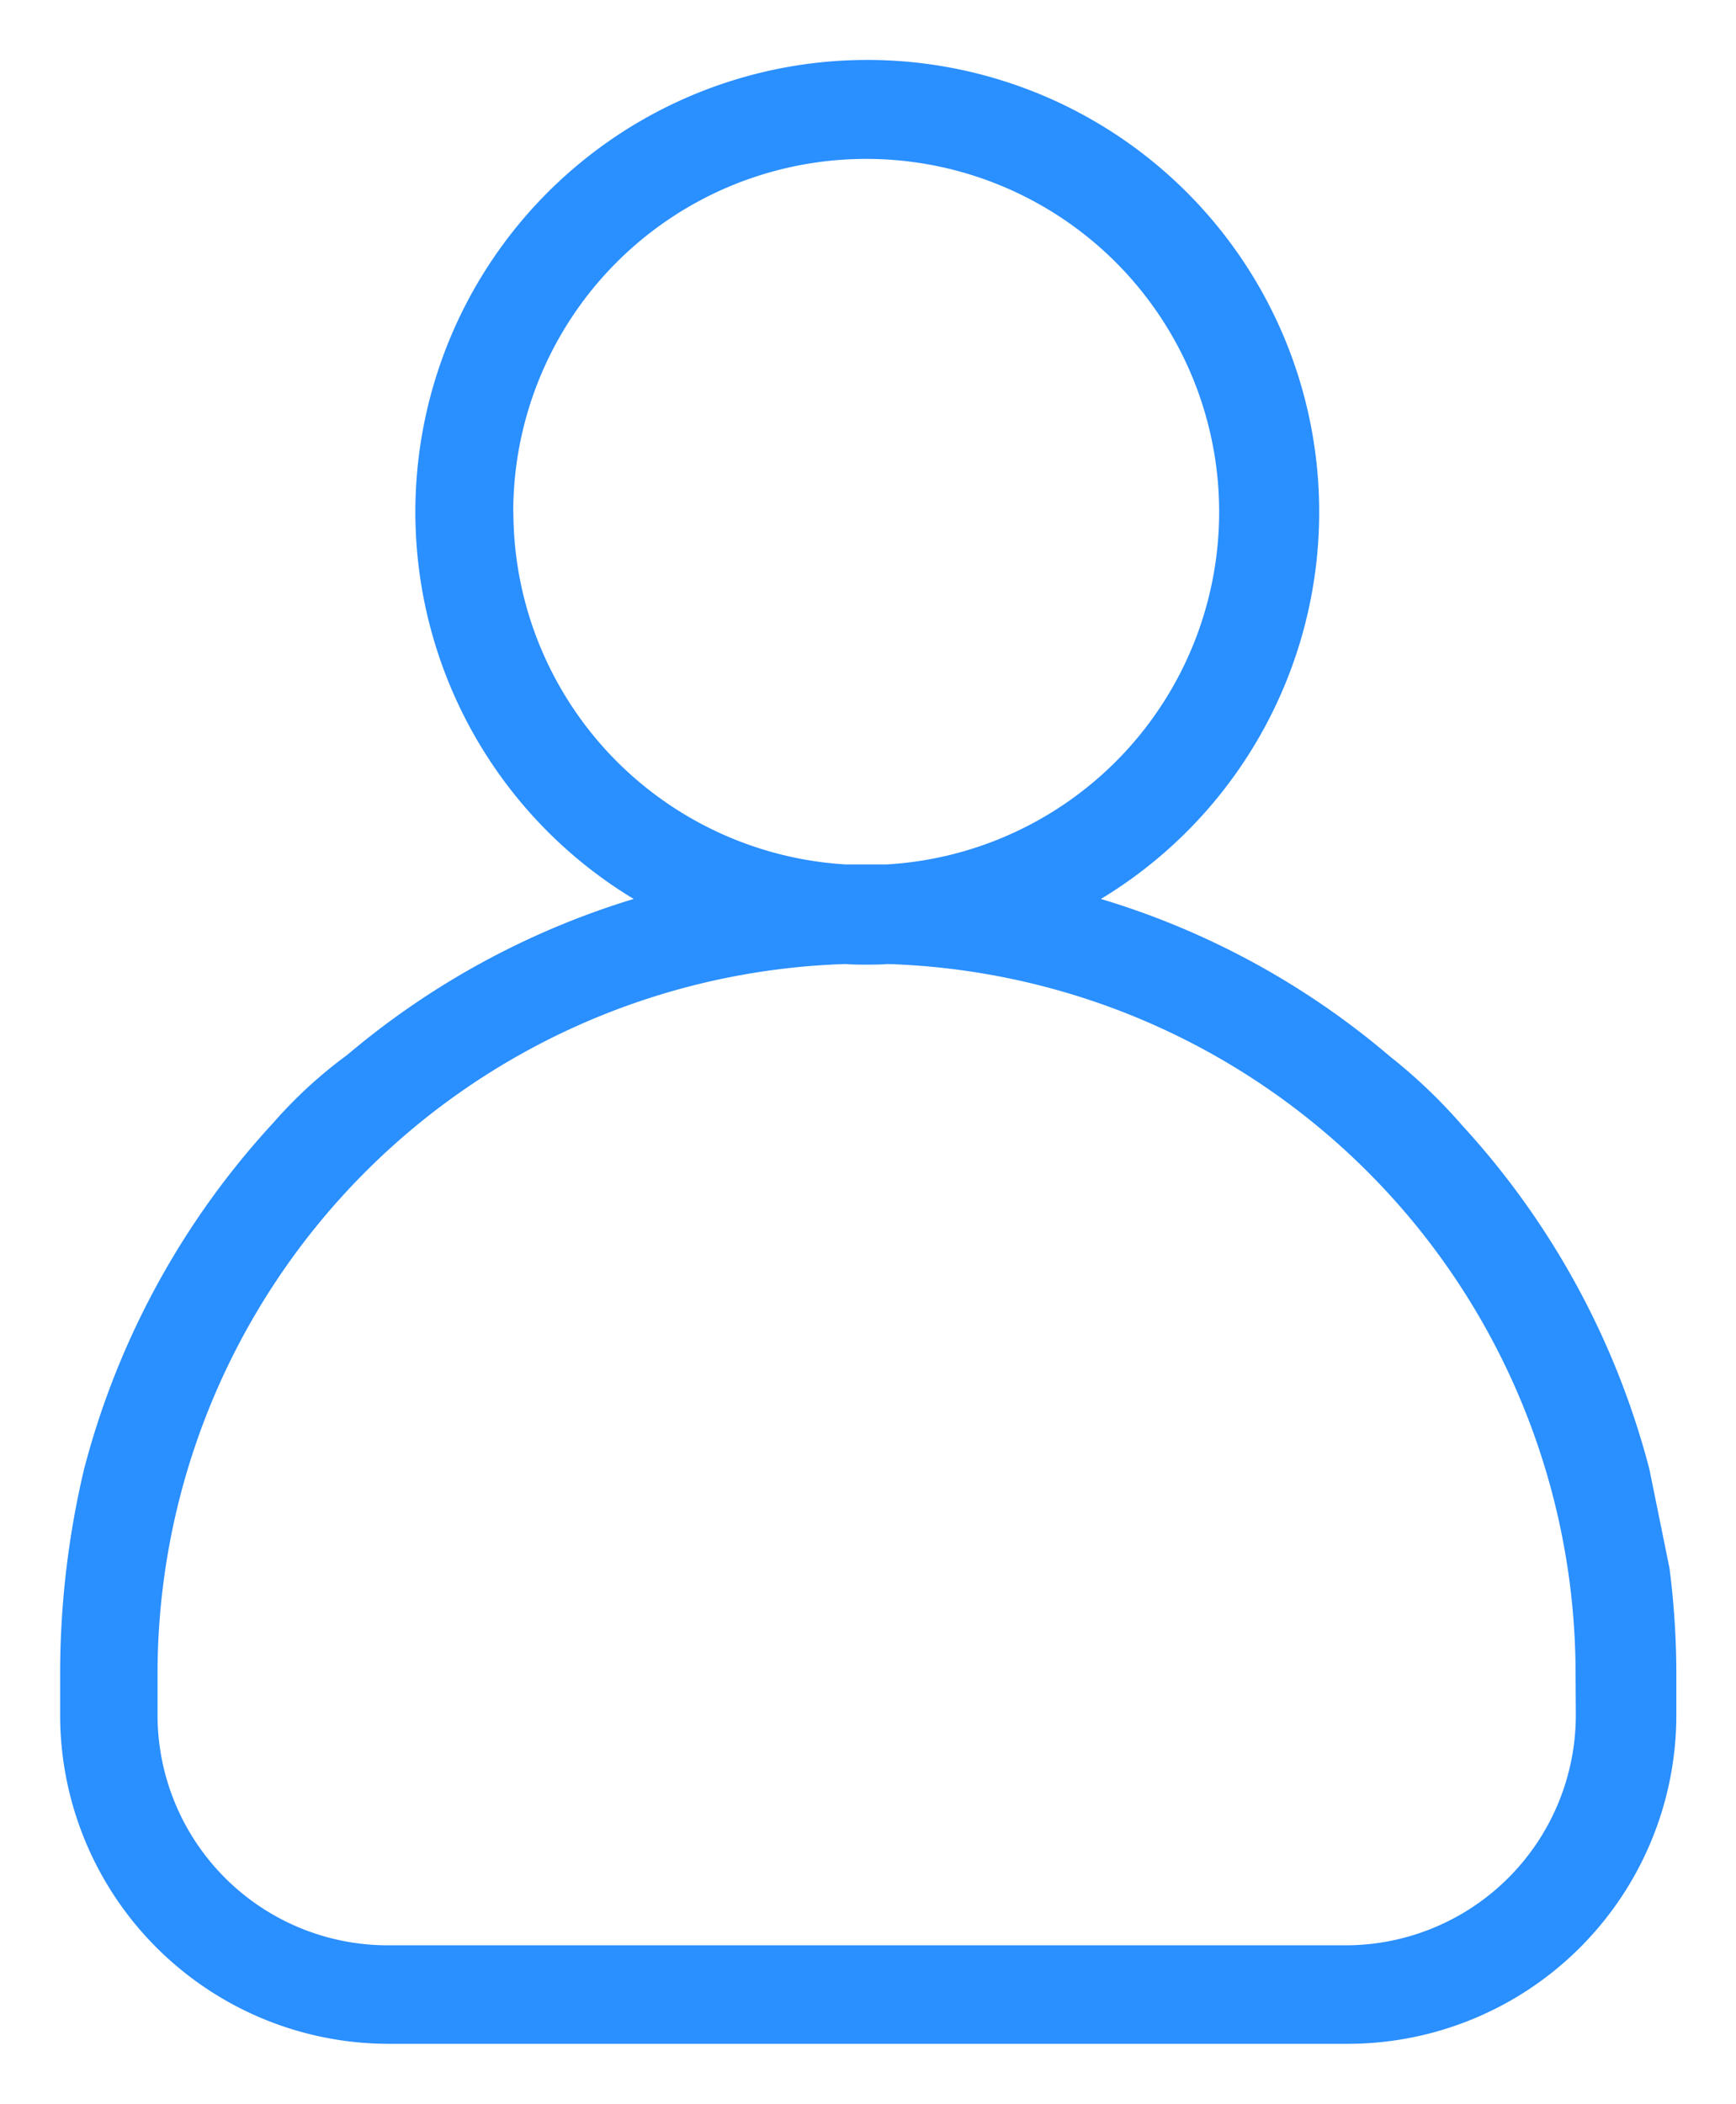 <svg xmlns="http://www.w3.org/2000/svg" width="14.49" height="17.557" viewBox="0 0 14.49 17.557">
  <g id="Group_7" data-name="Group 7" transform="translate(-734.733 -91.75)">
    <g id="Group_6" data-name="Group 6" transform="translate(735.234 92.25)">
      <path id="Path_2" data-name="Path 2" d="M748.5,104.009a6.757,6.757,0,0,0-1.563-2.869,4.449,4.449,0,0,0-.6-.573,6.676,6.676,0,0,0-2.415-1.316,3.772,3.772,0,1,0-3.9,0,6.73,6.73,0,0,0-2.389,1.3,3.83,3.83,0,0,0-.619.568,6.775,6.775,0,0,0-1.579,2.889,7.4,7.4,0,0,0-.2,1.7v.351a2.744,2.744,0,0,0,2.745,2.745h8a2.744,2.744,0,0,0,2.745-2.745v-.351a6.937,6.937,0,0,0-.057-.872Zm-9.483-7.987a2.946,2.946,0,1,1,3.116,2.941h-.341A2.95,2.95,0,0,1,739.018,96.022Zm8.869,10.041a1.922,1.922,0,0,1-1.919,1.919h-8a1.922,1.922,0,0,1-1.919-1.919v-.351a5.927,5.927,0,0,1,5.743-5.918c.057.005.119.005.175.005s.119,0,.175-.005a5.927,5.927,0,0,1,5.743,5.918Z" transform="translate(-735.234 -92.25)" fill="#2a8fff" stroke="rgba(0,0,0,0)" stroke-width="1"/>
    </g>
  </g>
</svg>
